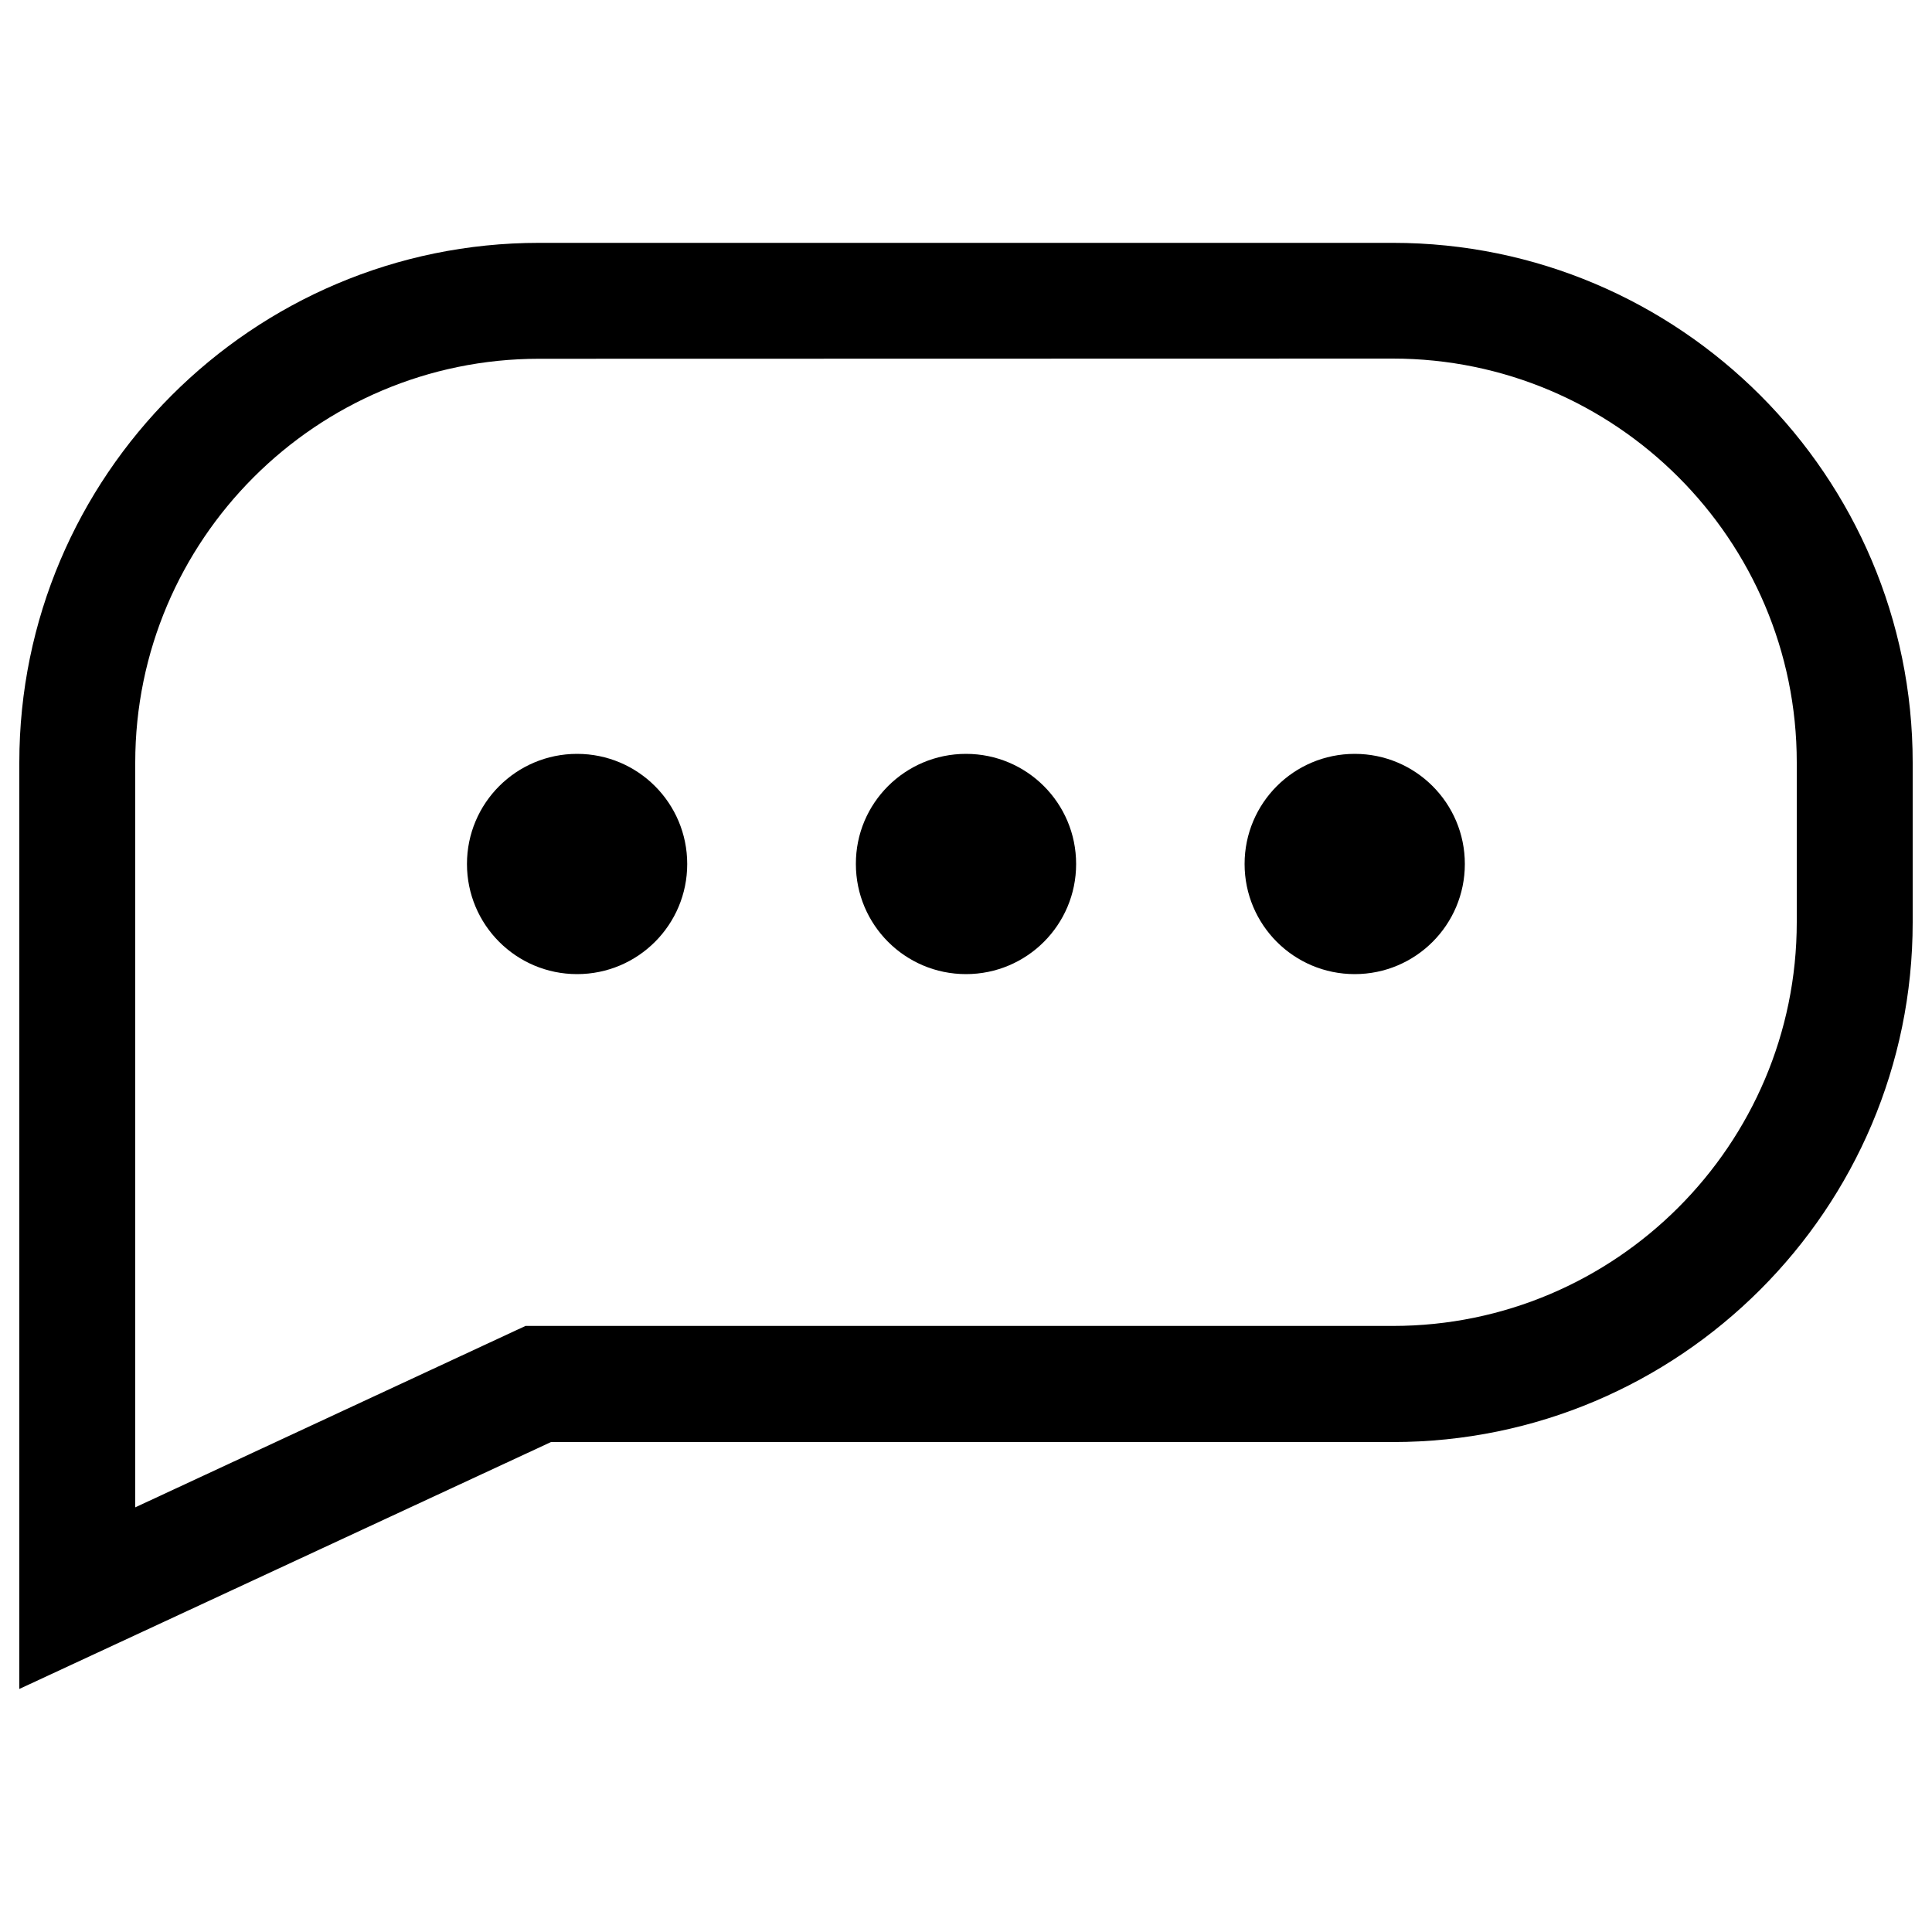 <?xml version="1.0" encoding="utf-8"?>
<!-- Svg Vector Icons : http://www.onlinewebfonts.com/icon -->
<!DOCTYPE svg PUBLIC "-//W3C//DTD SVG 1.1//EN" "http://www.w3.org/Graphics/SVG/1.1/DTD/svg11.dtd">
<svg version="1.1" xmlns="http://www.w3.org/2000/svg" xmlns:xlink="http://www.w3.org/1999/xlink" x="0px" y="0px" viewBox="0 0 1000 1000" enable-background="new 0 0 1000 1000" xml:space="preserve">
<g><g><path d="M10,874.2V394.7c0-148.3,120.7-269,269-269h442c148.3,0,269,120.7,269,269v82.7c0,148.3-120.7,269-269,269H285.2L10,874.2z M279,185.7c-115.2,0-209,93.8-209,209v385.5l202-93.9H721c115.2,0,209-93.8,209-209v-82.7c0-115.2-93.8-209-209.1-209L279,185.7L279,185.7z M298.7,390.2c31.5,0,57,25.5,57,57c0,31.5-25.5,57-57,57c-31.5,0-57-25.5-57-57C241.7,415.7,267.2,390.2,298.7,390.2z M701.2,390.2c31.5,0,57,25.5,57,57c0,31.5-25.5,57-57,57c-31.5,0-57-25.5-57-57C644.2,415.7,669.7,390.2,701.2,390.2z M500,390.2c31.5,0,57,25.5,57,57c0,31.5-25.5,57-57,57c-31.5,0-57-25.5-57-57C442.9,415.7,468.5,390.2,500,390.2z"/></g><g></g><g></g><g></g><g></g><g></g><g></g><g></g><g></g><g></g><g></g><g></g><g></g><g></g><g></g><g></g></g>
</svg>